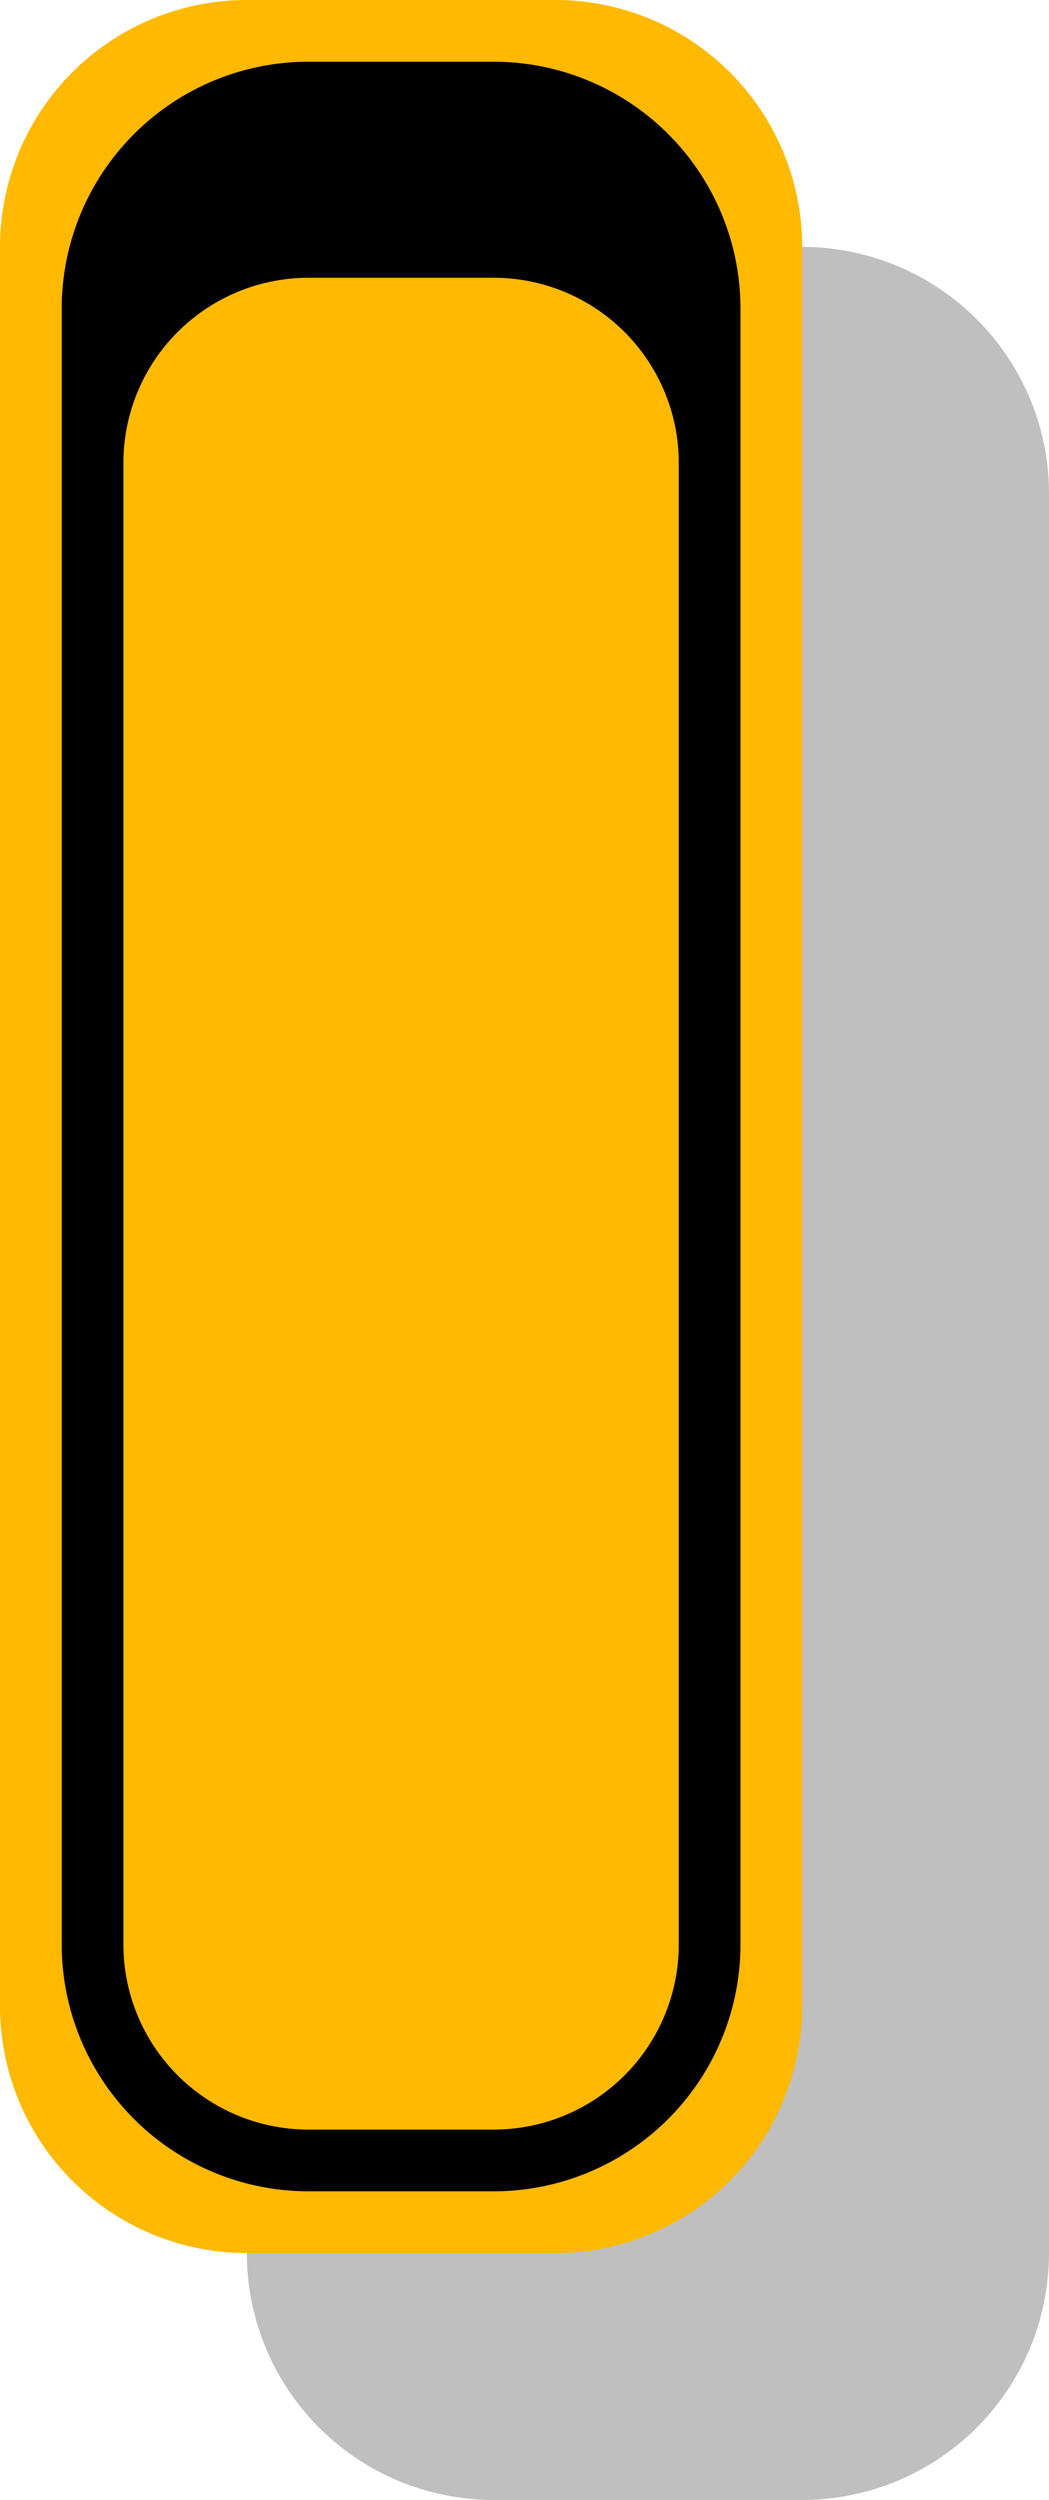<svg id="Layer_1" data-name="Layer 1" xmlns="http://www.w3.org/2000/svg" viewBox="0 0 34 81"><defs><style>.cls-1{opacity:0.25;isolation:isolate;}.cls-2{fill:#ffb900;}</style></defs><g id="bus"><path id="shadow" class="cls-1" d="M16,8H26a8,8,0,0,1,8,8V73a8,8,0,0,1-8,8H16a8,8,0,0,1-8-8V16A8,8,0,0,1,16,8Z"/><g id="Bus-2"><path id="Shape-2" class="cls-2" d="M8,0H18a8,8,0,0,1,8,8V65a8,8,0,0,1-8,8H8a8,8,0,0,1-8-8V8A8,8,0,0,1,8,0Z"/><path id="Shape-3" d="M10,2h6a8,8,0,0,1,8,8V63a8,8,0,0,1-8,8H10a8,8,0,0,1-8-8V10A8,8,0,0,1,10,2Z"/><path id="Shape-4" class="cls-2" d="M10,9h6a6,6,0,0,1,6,6V63a6,6,0,0,1-6,6H10a6,6,0,0,1-6-6H4V15A6,6,0,0,1,10,9Z"/></g></g></svg>